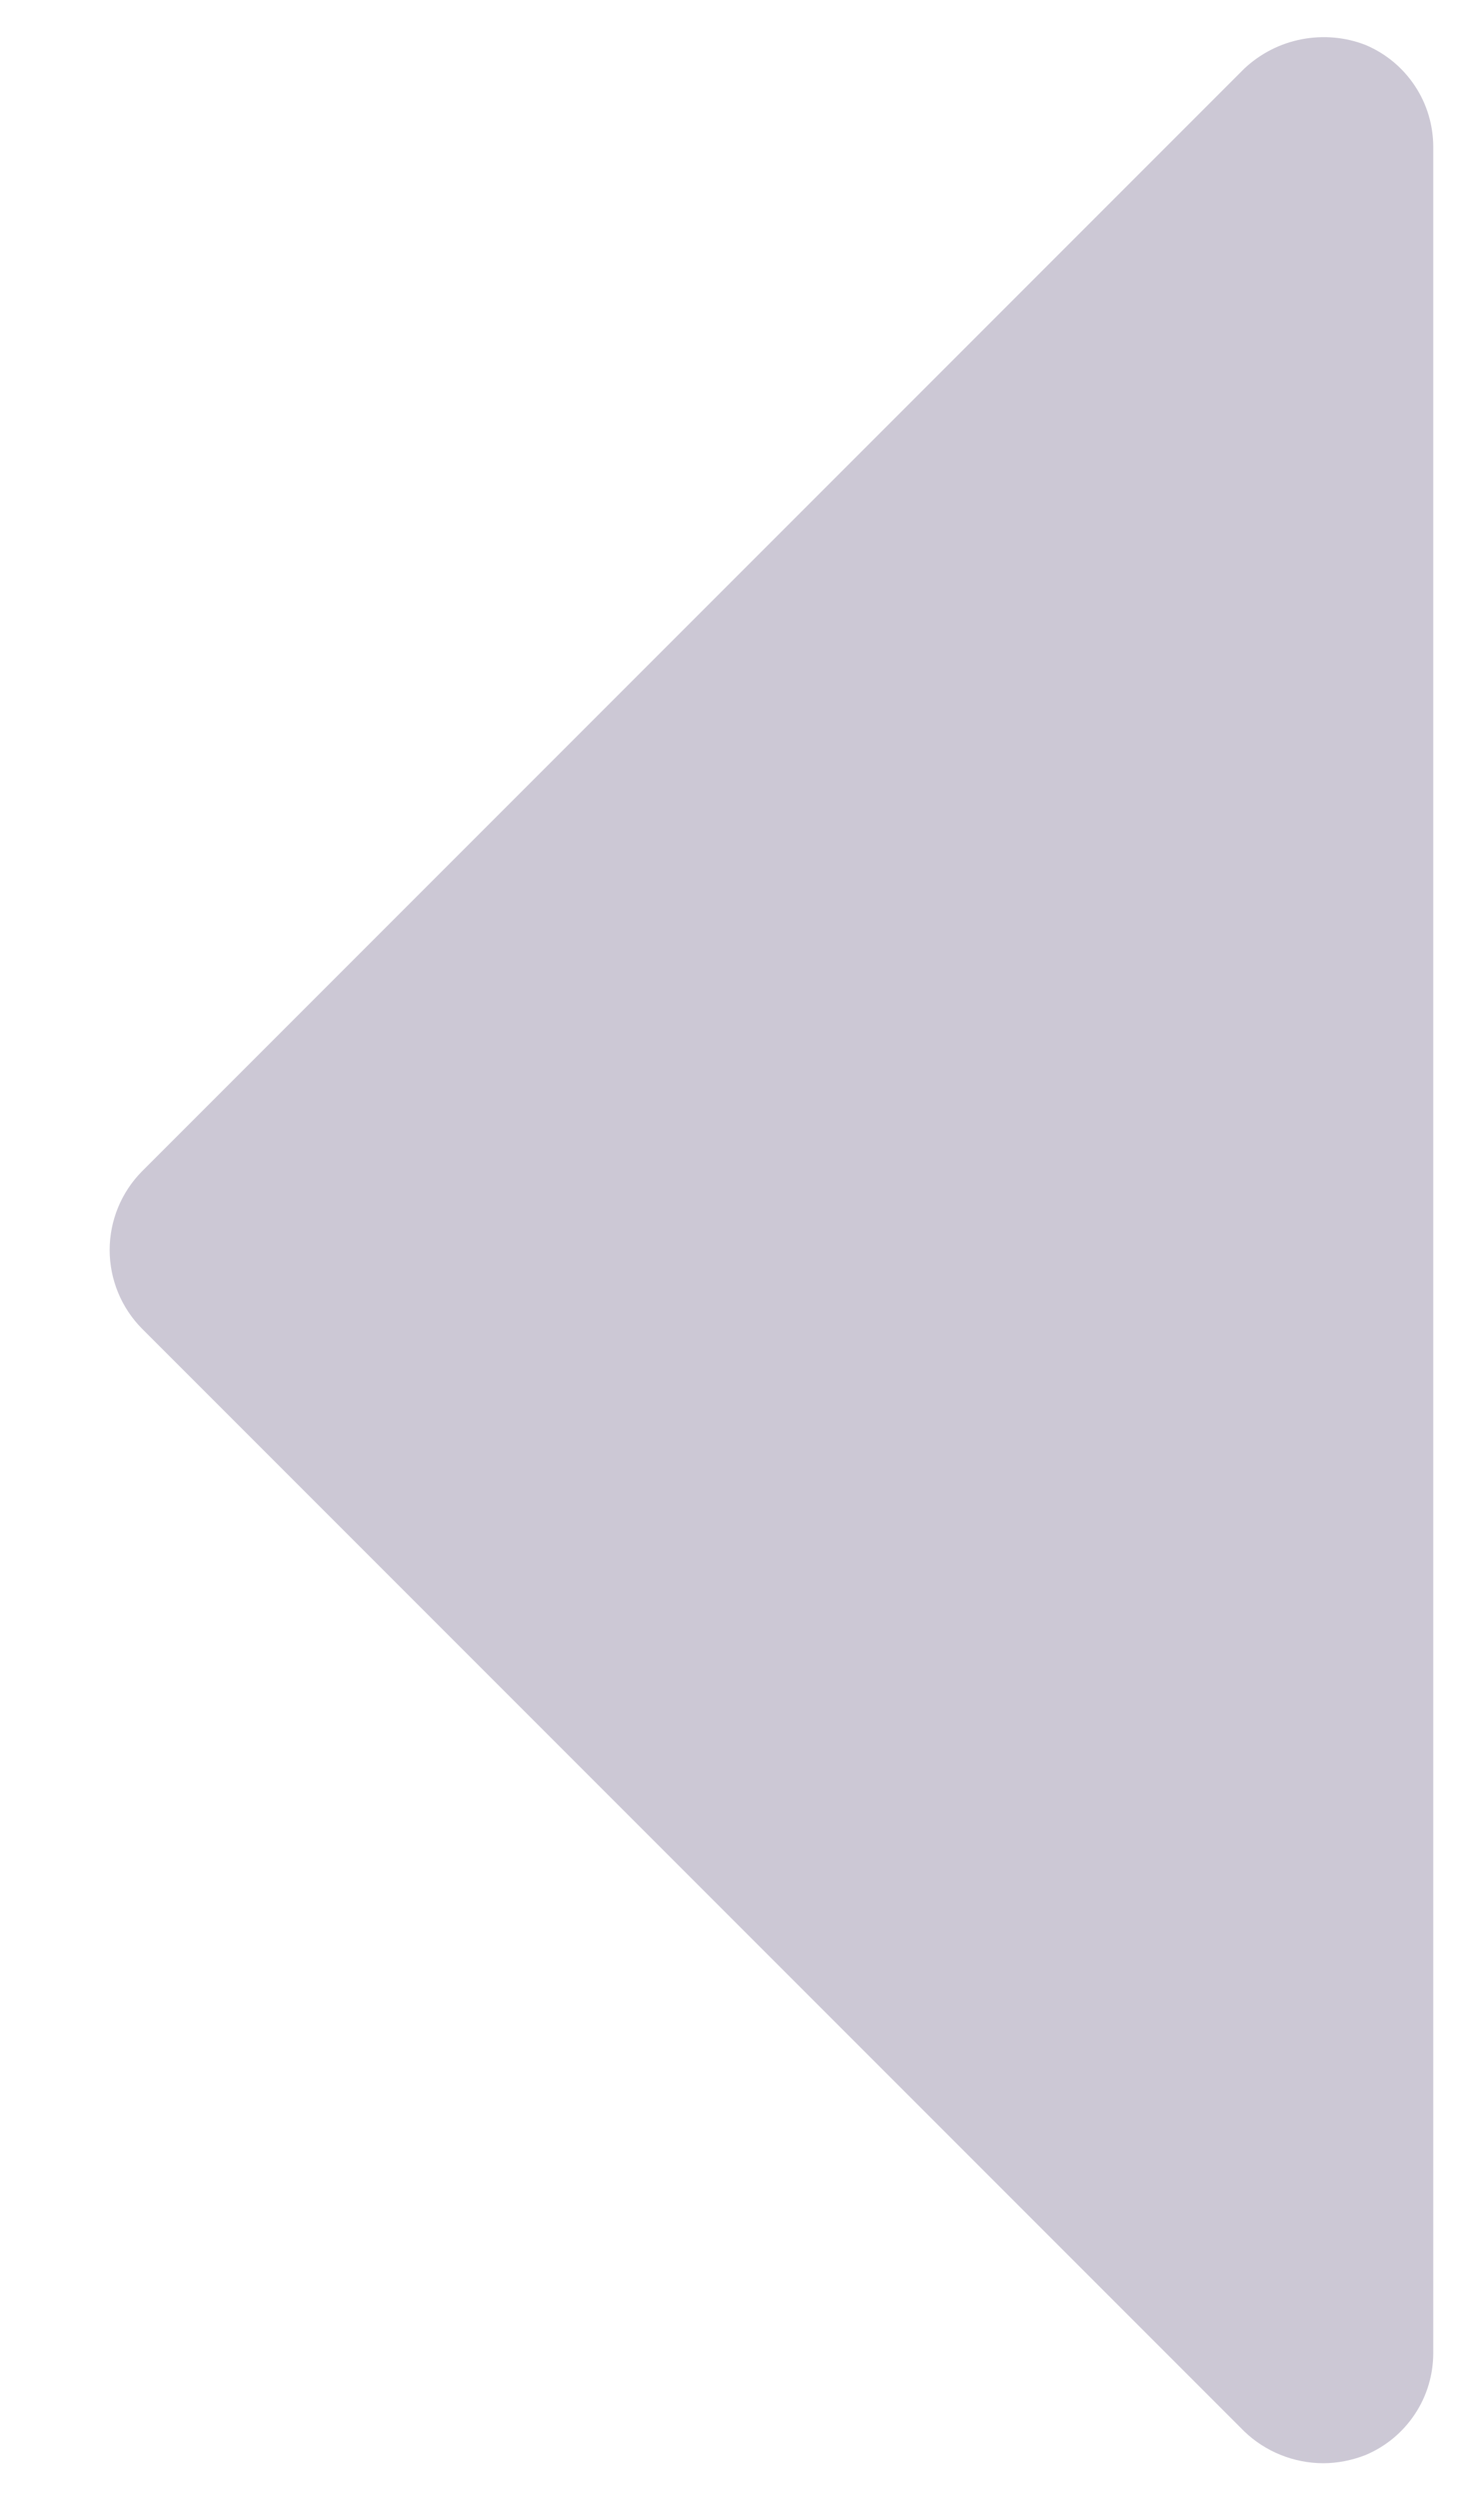 <svg width="10" height="17" viewBox="0 0 10 17" fill="none" xmlns="http://www.w3.org/2000/svg">
<path d="M9.29 0.306C9.152 0.252 9.001 0.239 8.855 0.267C8.709 0.295 8.574 0.364 8.465 0.466L0.965 7.966C0.825 8.108 0.746 8.3 0.746 8.5C0.746 8.7 0.825 8.892 0.965 9.034L8.465 16.534C8.609 16.672 8.801 16.749 9 16.75C9.099 16.75 9.198 16.73 9.29 16.694C9.427 16.636 9.543 16.54 9.625 16.416C9.707 16.293 9.75 16.148 9.75 16V1C9.75 0.852 9.707 0.707 9.625 0.584C9.543 0.46 9.427 0.364 9.29 0.306Z" fill="#CCC8D5"/>
</svg>
